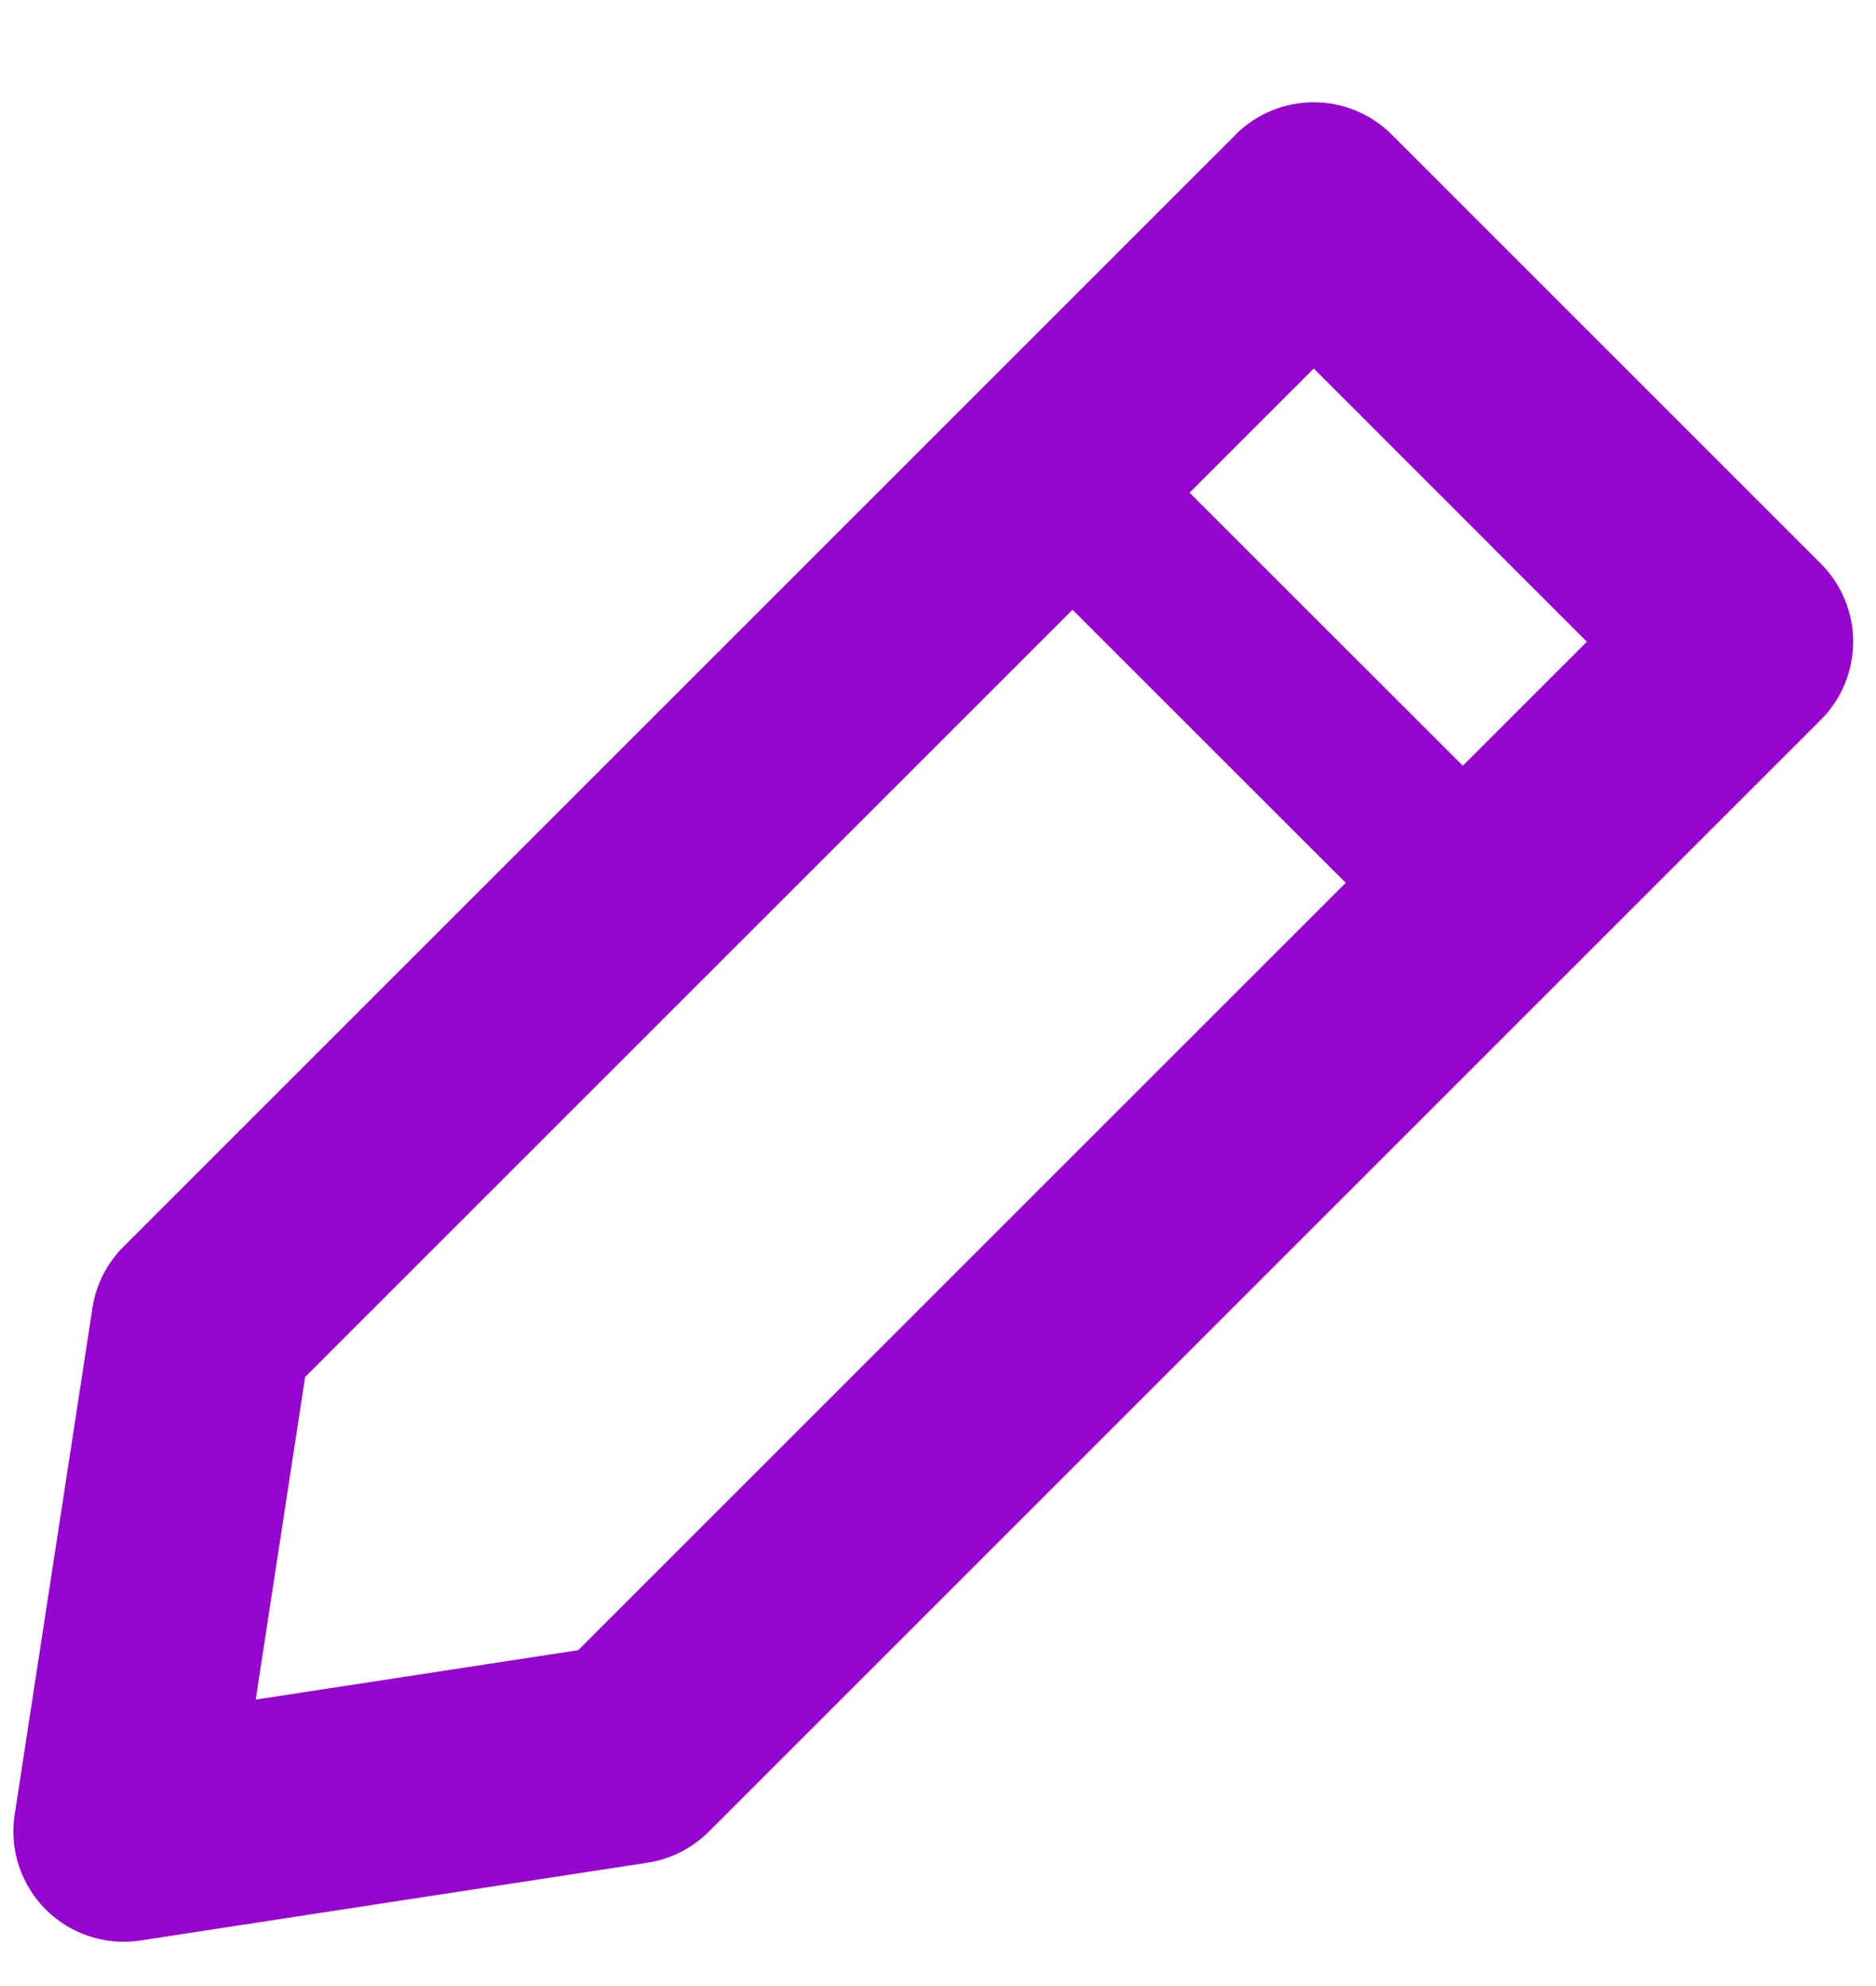 <svg width="17" height="18" viewBox="0 0 17 18" fill="none" xmlns="http://www.w3.org/2000/svg">
<path fill-rule="evenodd" clip-rule="evenodd" d="M11.198 1.22L1.12 11.298C0.969 11.448 0.87 11.643 0.838 11.853L0.133 16.447C0.109 16.602 0.122 16.761 0.171 16.91C0.22 17.059 0.303 17.195 0.414 17.306C0.525 17.417 0.661 17.5 0.81 17.549C0.959 17.598 1.117 17.611 1.273 17.587L5.868 16.882C6.078 16.85 6.272 16.751 6.423 16.601L16.501 6.523C16.688 6.336 16.793 6.081 16.793 5.816C16.793 5.551 16.688 5.297 16.501 5.109L12.611 1.219C12.423 1.032 12.169 0.927 11.904 0.927C11.639 0.927 11.385 1.032 11.198 1.219V1.22ZM2.317 15.404L2.765 12.48L11.905 3.34L14.38 5.816L5.24 14.956L2.317 15.404Z" fill="#9604CF"/>
<path d="M9.441 5.248L10.501 4.187L13.743 7.427L12.682 8.488L9.441 5.248Z" fill="#9604CF"/>
</svg>
